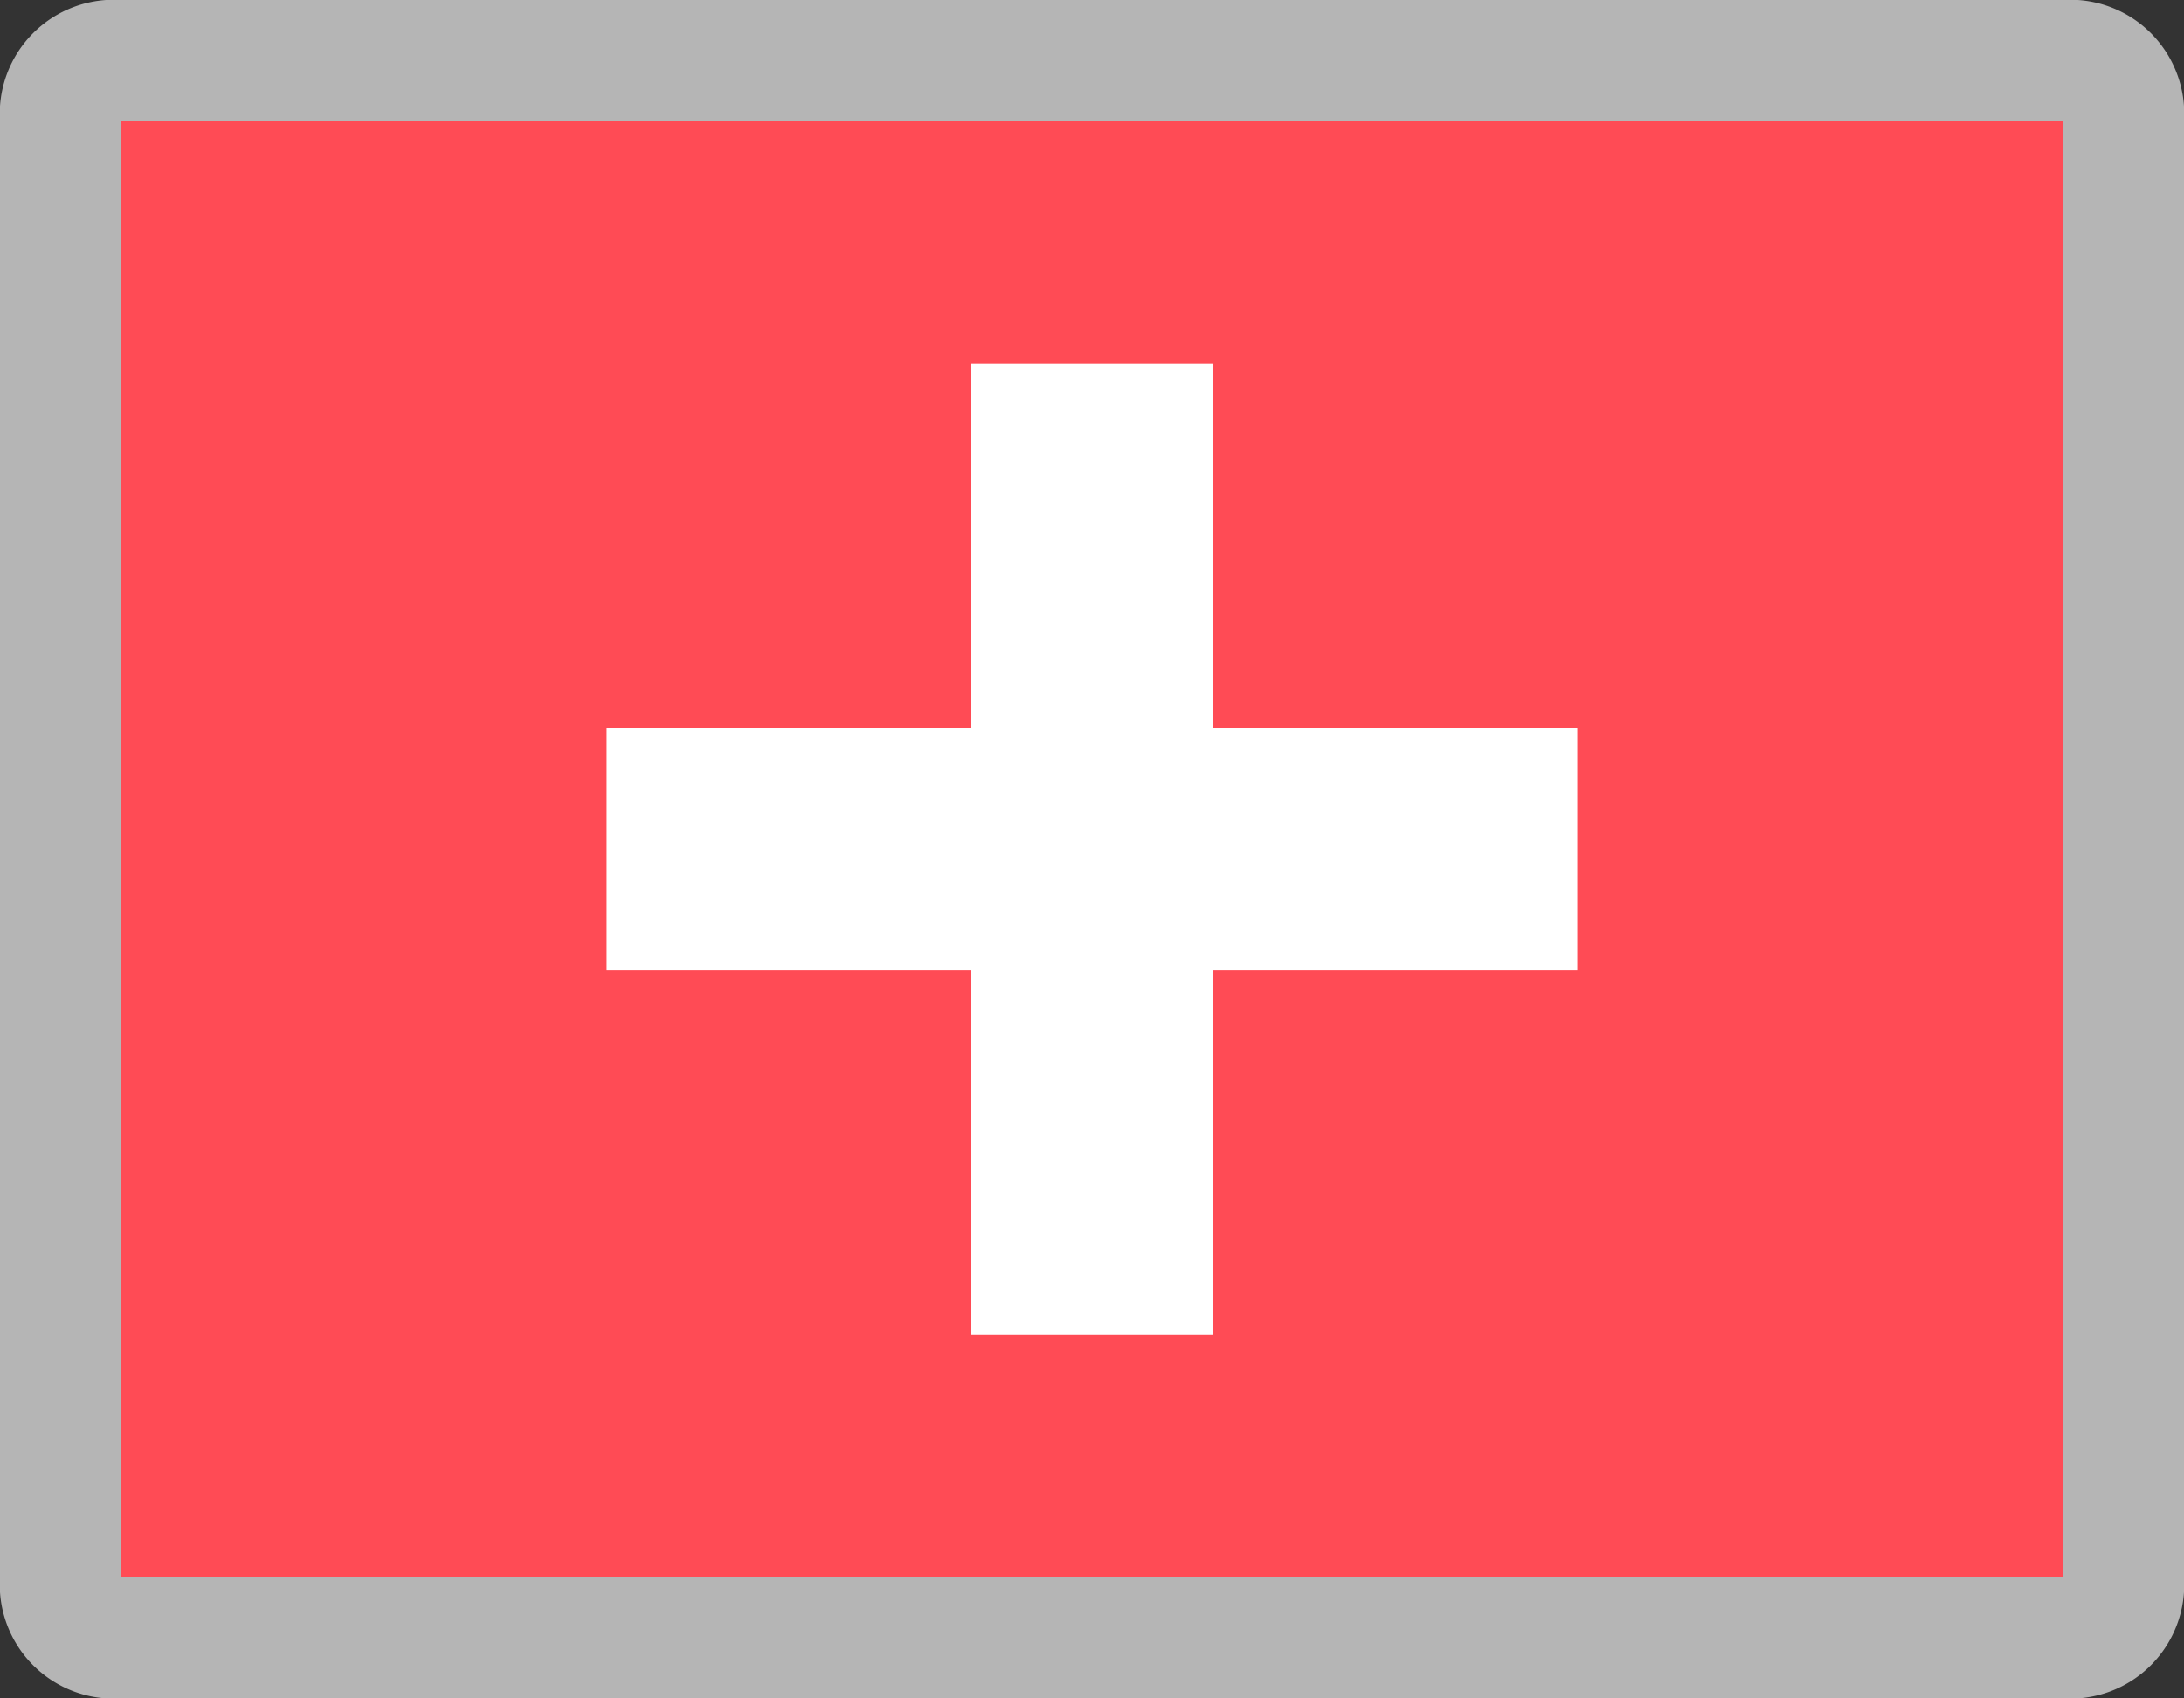 <svg xmlns="http://www.w3.org/2000/svg" viewBox="0 0 18 14"><rect x="0" y="0" width="18" height="14" fill="#333333" stroke="none"/><defs><style>.cls-1{fill:#ff4b55;}.cls-2{fill:#fff;}.cls-3{fill:#b5b5b5;}</style></defs><title>11</title><g id="Layer_2" data-name="Layer 2"><g id="Layer_1-2" data-name="Layer 1"><g id="_11" data-name="11"><path class="cls-1" d="M16.7,13H1V1H17V13Z"/><path class="cls-2" d="M13,8H5V6h8V8Z"/><path class="cls-2" d="M8,11V3h2v8H8Z"/><path class="cls-3" d="M17,1V13H1V1Zm0-1H1A.94.94,0,0,0,0,1V13a.94.94,0,0,0,1,1H17a.94.94,0,0,0,1-1V1A.94.94,0,0,0,17,0Z"/></g></g></g></svg>